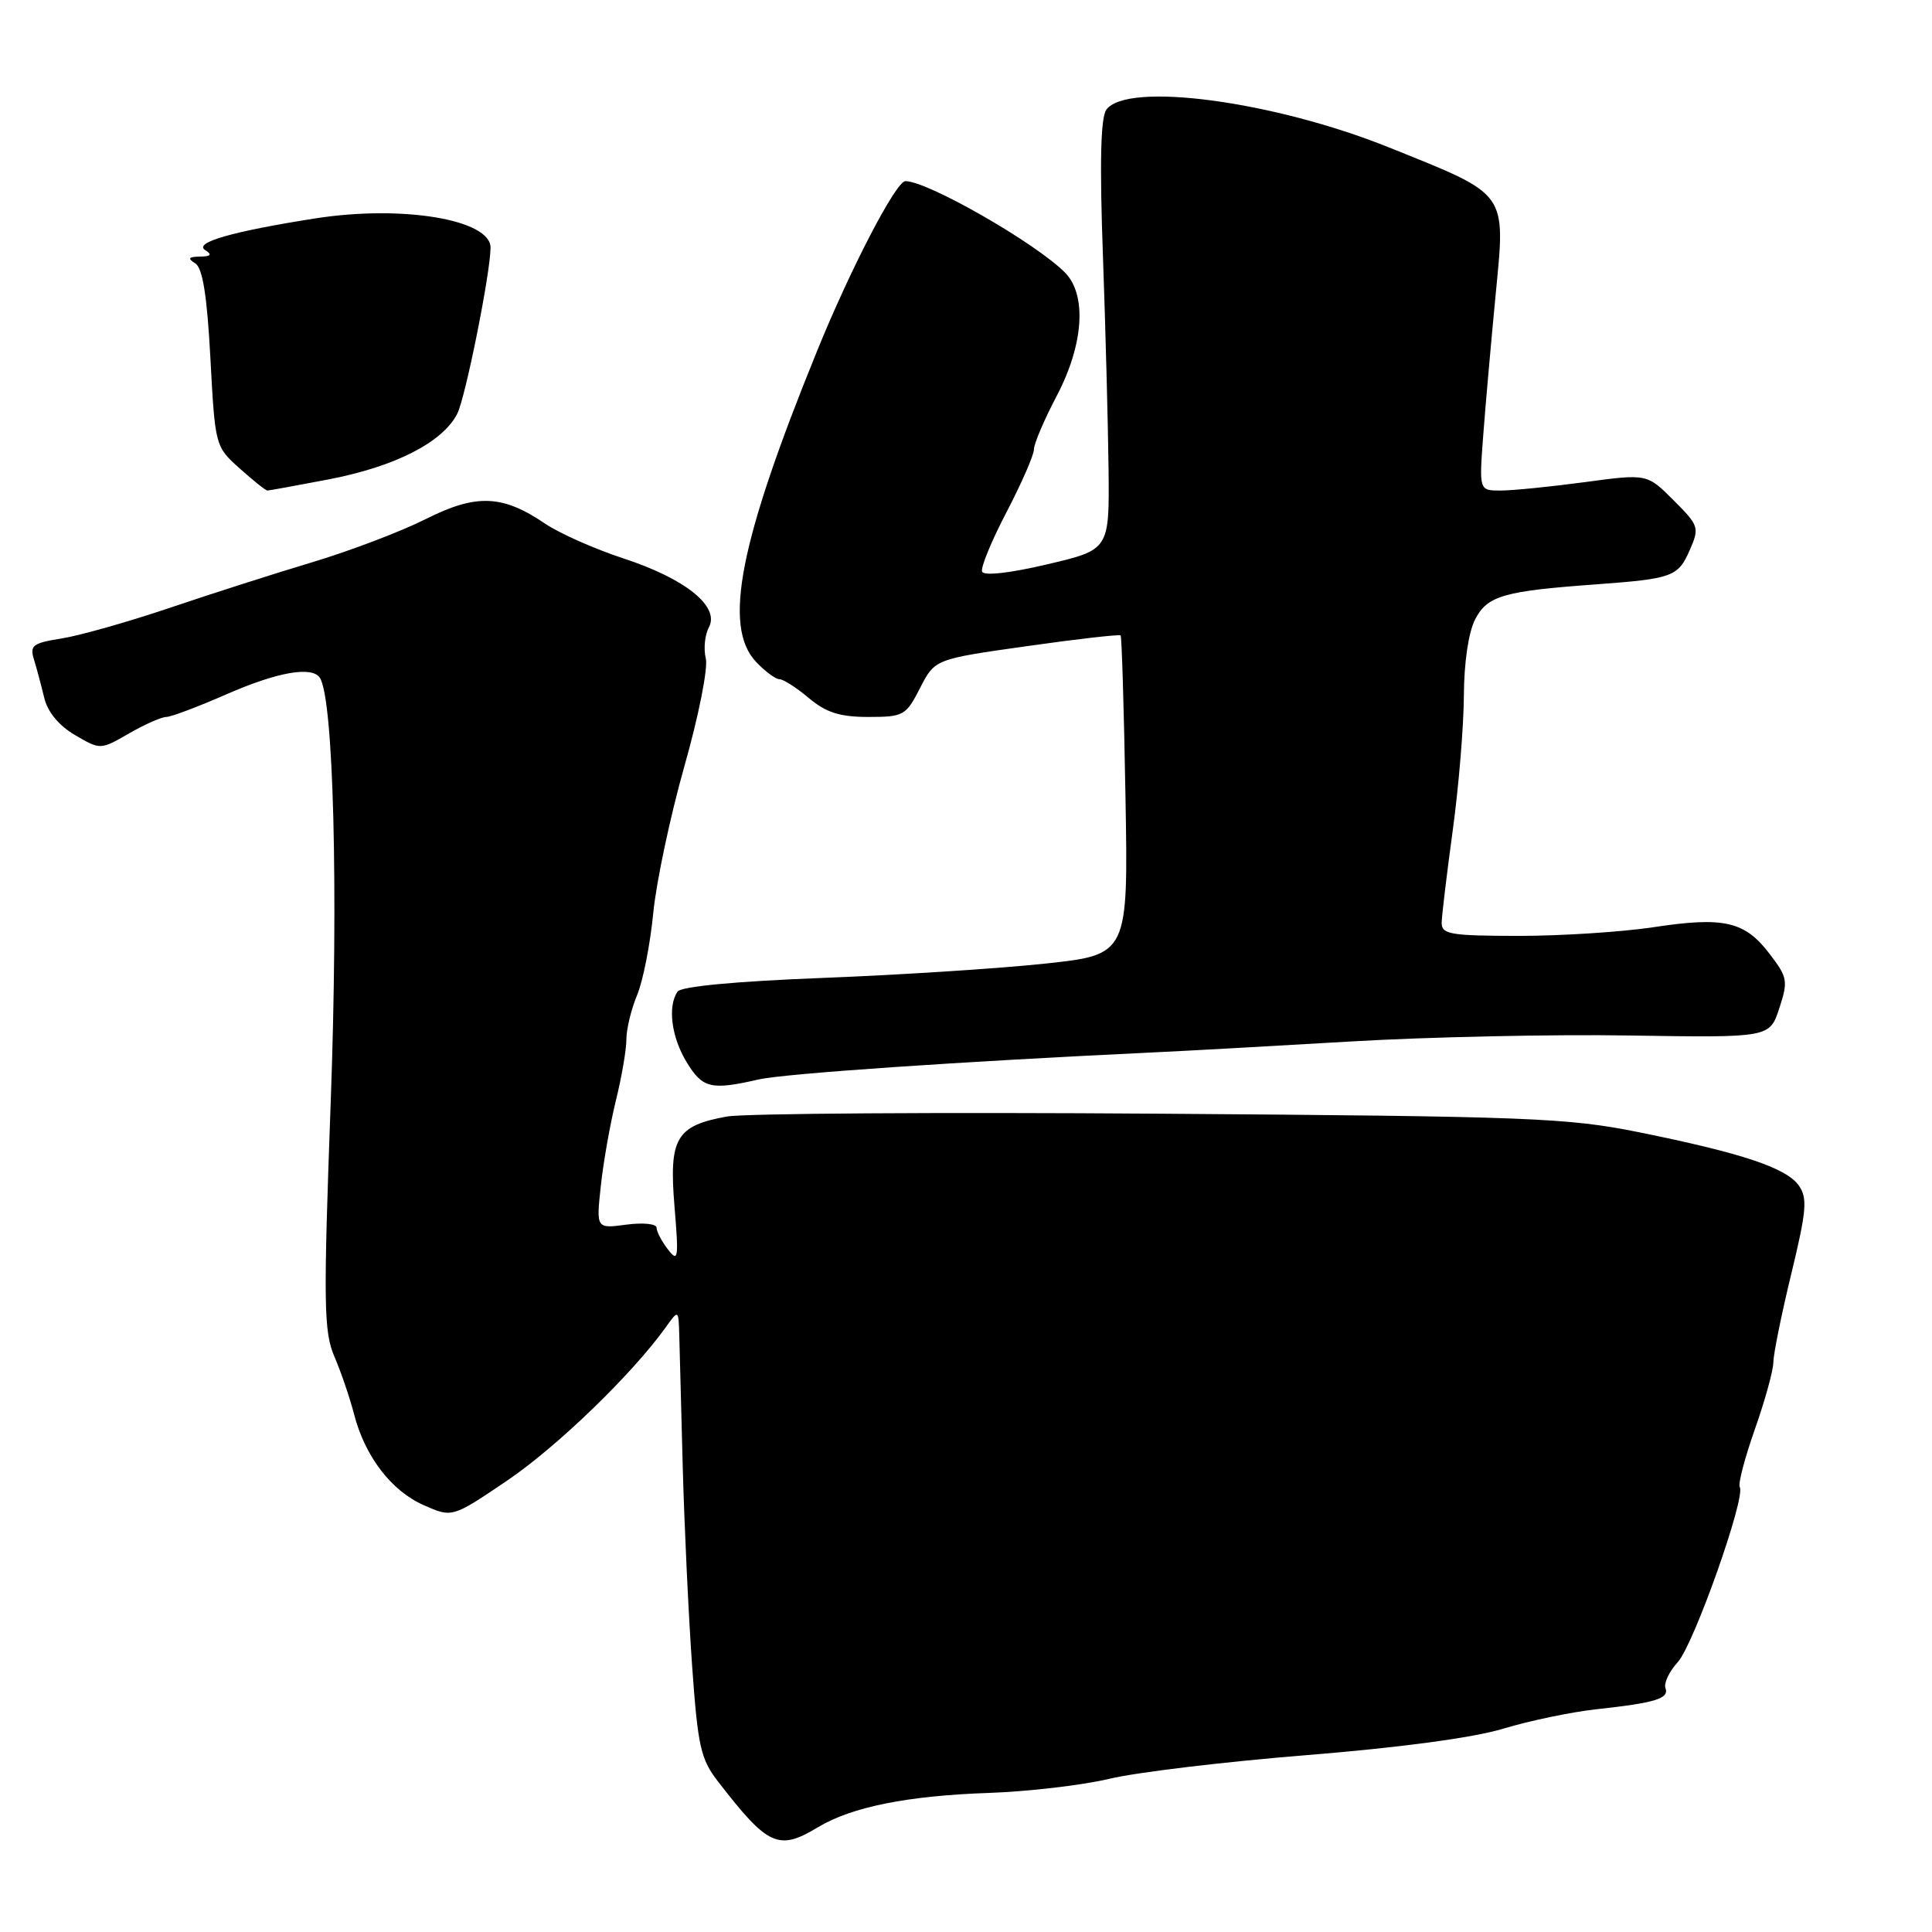 <?xml version="1.0" encoding="UTF-8" standalone="no"?>
<!DOCTYPE svg PUBLIC "-//W3C//DTD SVG 1.1//EN" "http://www.w3.org/Graphics/SVG/1.1/DTD/svg11.dtd" >
<svg xmlns="http://www.w3.org/2000/svg" xmlns:xlink="http://www.w3.org/1999/xlink" version="1.1" viewBox="0 0 256 256">
 <g >
 <path fill="currentColor"
d=" M 108.38 242.12 C 112.87 239.42 120.26 237.94 131.06 237.57 C 136.25 237.39 143.43 236.55 147.00 235.70 C 150.57 234.84 162.36 233.43 173.18 232.56 C 185.46 231.57 195.24 230.26 199.18 229.06 C 202.66 228.01 208.20 226.85 211.50 226.49 C 219.38 225.63 221.20 225.07 220.68 223.67 C 220.45 223.02 221.18 221.48 222.32 220.23 C 224.43 217.92 231.35 198.38 230.53 197.05 C 230.28 196.65 231.18 193.21 232.52 189.41 C 233.86 185.61 234.97 181.60 234.98 180.50 C 234.99 179.40 236.06 174.12 237.36 168.77 C 239.38 160.42 239.52 158.76 238.36 157.10 C 236.71 154.75 230.86 152.80 217.18 150.03 C 207.66 148.11 202.73 147.92 153.64 147.57 C 124.37 147.36 98.56 147.53 96.29 147.95 C 89.58 149.17 88.63 150.81 89.37 159.81 C 89.95 166.79 89.87 167.32 88.51 165.56 C 87.68 164.49 87.00 163.19 87.00 162.68 C 87.00 162.16 85.21 161.98 83.00 162.27 C 79.00 162.81 79.00 162.81 79.61 157.15 C 79.94 154.04 80.84 148.96 81.60 145.86 C 82.37 142.75 83.00 139.09 83.00 137.73 C 83.00 136.36 83.64 133.72 84.42 131.85 C 85.20 129.99 86.16 125.10 86.56 120.98 C 86.96 116.87 88.82 108.11 90.69 101.51 C 92.58 94.86 93.84 88.51 93.52 87.24 C 93.21 85.99 93.39 84.13 93.93 83.13 C 95.41 80.37 90.84 76.69 82.60 73.99 C 78.81 72.75 74.15 70.68 72.25 69.40 C 66.57 65.54 63.11 65.41 56.39 68.79 C 53.15 70.42 46.45 72.97 41.50 74.46 C 36.55 75.94 28.00 78.68 22.50 80.54 C 17.00 82.40 10.55 84.22 8.17 84.60 C 4.34 85.20 3.92 85.53 4.50 87.39 C 4.86 88.55 5.47 90.83 5.86 92.46 C 6.31 94.34 7.80 96.15 9.94 97.40 C 13.31 99.37 13.31 99.37 17.10 97.18 C 19.19 95.98 21.41 95.00 22.03 95.00 C 22.65 95.00 26.24 93.65 30.00 92.00 C 36.78 89.03 41.40 88.22 42.40 89.84 C 44.20 92.75 44.84 117.98 43.83 145.78 C 42.84 172.87 42.89 176.45 44.32 179.78 C 45.20 181.83 46.36 185.24 46.91 187.37 C 48.35 192.98 51.85 197.55 56.16 199.45 C 59.92 201.11 59.92 201.11 67.21 196.18 C 73.81 191.71 83.79 182.06 88.21 175.88 C 89.91 173.50 89.91 173.50 90.01 177.00 C 90.06 178.93 90.27 186.80 90.47 194.50 C 90.68 202.20 91.23 213.95 91.70 220.61 C 92.47 231.45 92.83 233.09 95.18 236.11 C 101.77 244.64 103.16 245.27 108.38 242.12 Z  M 100.50 143.04 C 103.94 142.25 127.24 140.66 153.00 139.44 C 157.12 139.25 168.82 138.60 179.00 138.00 C 189.18 137.40 205.82 137.04 215.99 137.21 C 234.48 137.50 234.48 137.50 235.76 133.62 C 236.95 129.99 236.87 129.51 234.47 126.38 C 231.19 122.07 228.43 121.44 219.09 122.86 C 214.92 123.49 206.89 124.01 201.25 124.01 C 192.15 124.00 191.00 123.80 191.03 122.25 C 191.05 121.29 191.71 115.78 192.50 110.00 C 193.29 104.22 193.95 96.22 193.97 92.20 C 193.99 87.80 194.58 83.77 195.47 82.06 C 197.08 78.94 199.22 78.32 211.50 77.43 C 221.60 76.69 222.35 76.41 223.88 72.94 C 225.21 69.90 225.13 69.67 221.75 66.28 C 218.24 62.77 218.24 62.77 209.96 63.89 C 205.41 64.50 200.40 65.00 198.83 65.00 C 195.99 65.00 195.99 65.00 196.53 57.75 C 196.83 53.76 197.57 45.40 198.17 39.16 C 199.50 25.27 199.99 25.95 184.01 19.52 C 168.73 13.38 149.34 10.79 146.60 14.53 C 145.84 15.56 145.70 21.54 146.14 33.76 C 146.49 43.52 146.82 56.30 146.89 62.17 C 147.00 72.84 147.00 72.84 138.75 74.78 C 133.78 75.95 130.35 76.33 130.13 75.74 C 129.92 75.21 131.39 71.65 133.38 67.84 C 135.37 64.02 137.00 60.29 137.00 59.55 C 137.00 58.81 138.35 55.64 140.00 52.50 C 143.61 45.64 144.04 39.04 141.09 36.09 C 137.15 32.15 122.91 24.00 119.97 24.00 C 118.73 24.00 112.72 35.56 108.27 46.50 C 97.97 71.80 95.77 83.00 100.17 87.69 C 101.37 88.96 102.77 90.00 103.28 90.00 C 103.79 90.00 105.55 91.12 107.18 92.50 C 109.47 94.42 111.29 95.00 115.06 95.00 C 119.73 95.00 120.05 94.82 121.91 91.17 C 123.87 87.34 123.87 87.34 136.05 85.62 C 142.75 84.67 148.35 84.03 148.49 84.20 C 148.64 84.36 148.93 93.95 149.13 105.50 C 149.50 126.50 149.50 126.50 138.50 127.68 C 132.45 128.33 119.17 129.19 109.00 129.58 C 97.44 130.03 90.22 130.71 89.77 131.40 C 88.44 133.38 88.97 137.44 90.99 140.75 C 93.10 144.21 94.20 144.48 100.50 143.04 Z  M 43.45 63.54 C 52.31 61.85 58.62 58.64 60.58 54.84 C 61.66 52.76 64.98 36.22 65.00 32.82 C 65.02 29.10 53.35 27.14 41.84 28.93 C 30.85 30.65 25.62 32.14 27.18 33.13 C 28.14 33.74 27.96 33.98 26.50 34.00 C 24.97 34.02 24.82 34.24 25.88 34.90 C 26.85 35.52 27.44 39.17 27.88 47.47 C 28.50 59.10 28.52 59.18 31.77 62.08 C 33.56 63.69 35.21 65.00 35.43 65.00 C 35.65 65.00 39.26 64.34 43.45 63.54 Z "/>
</g>
</svg>